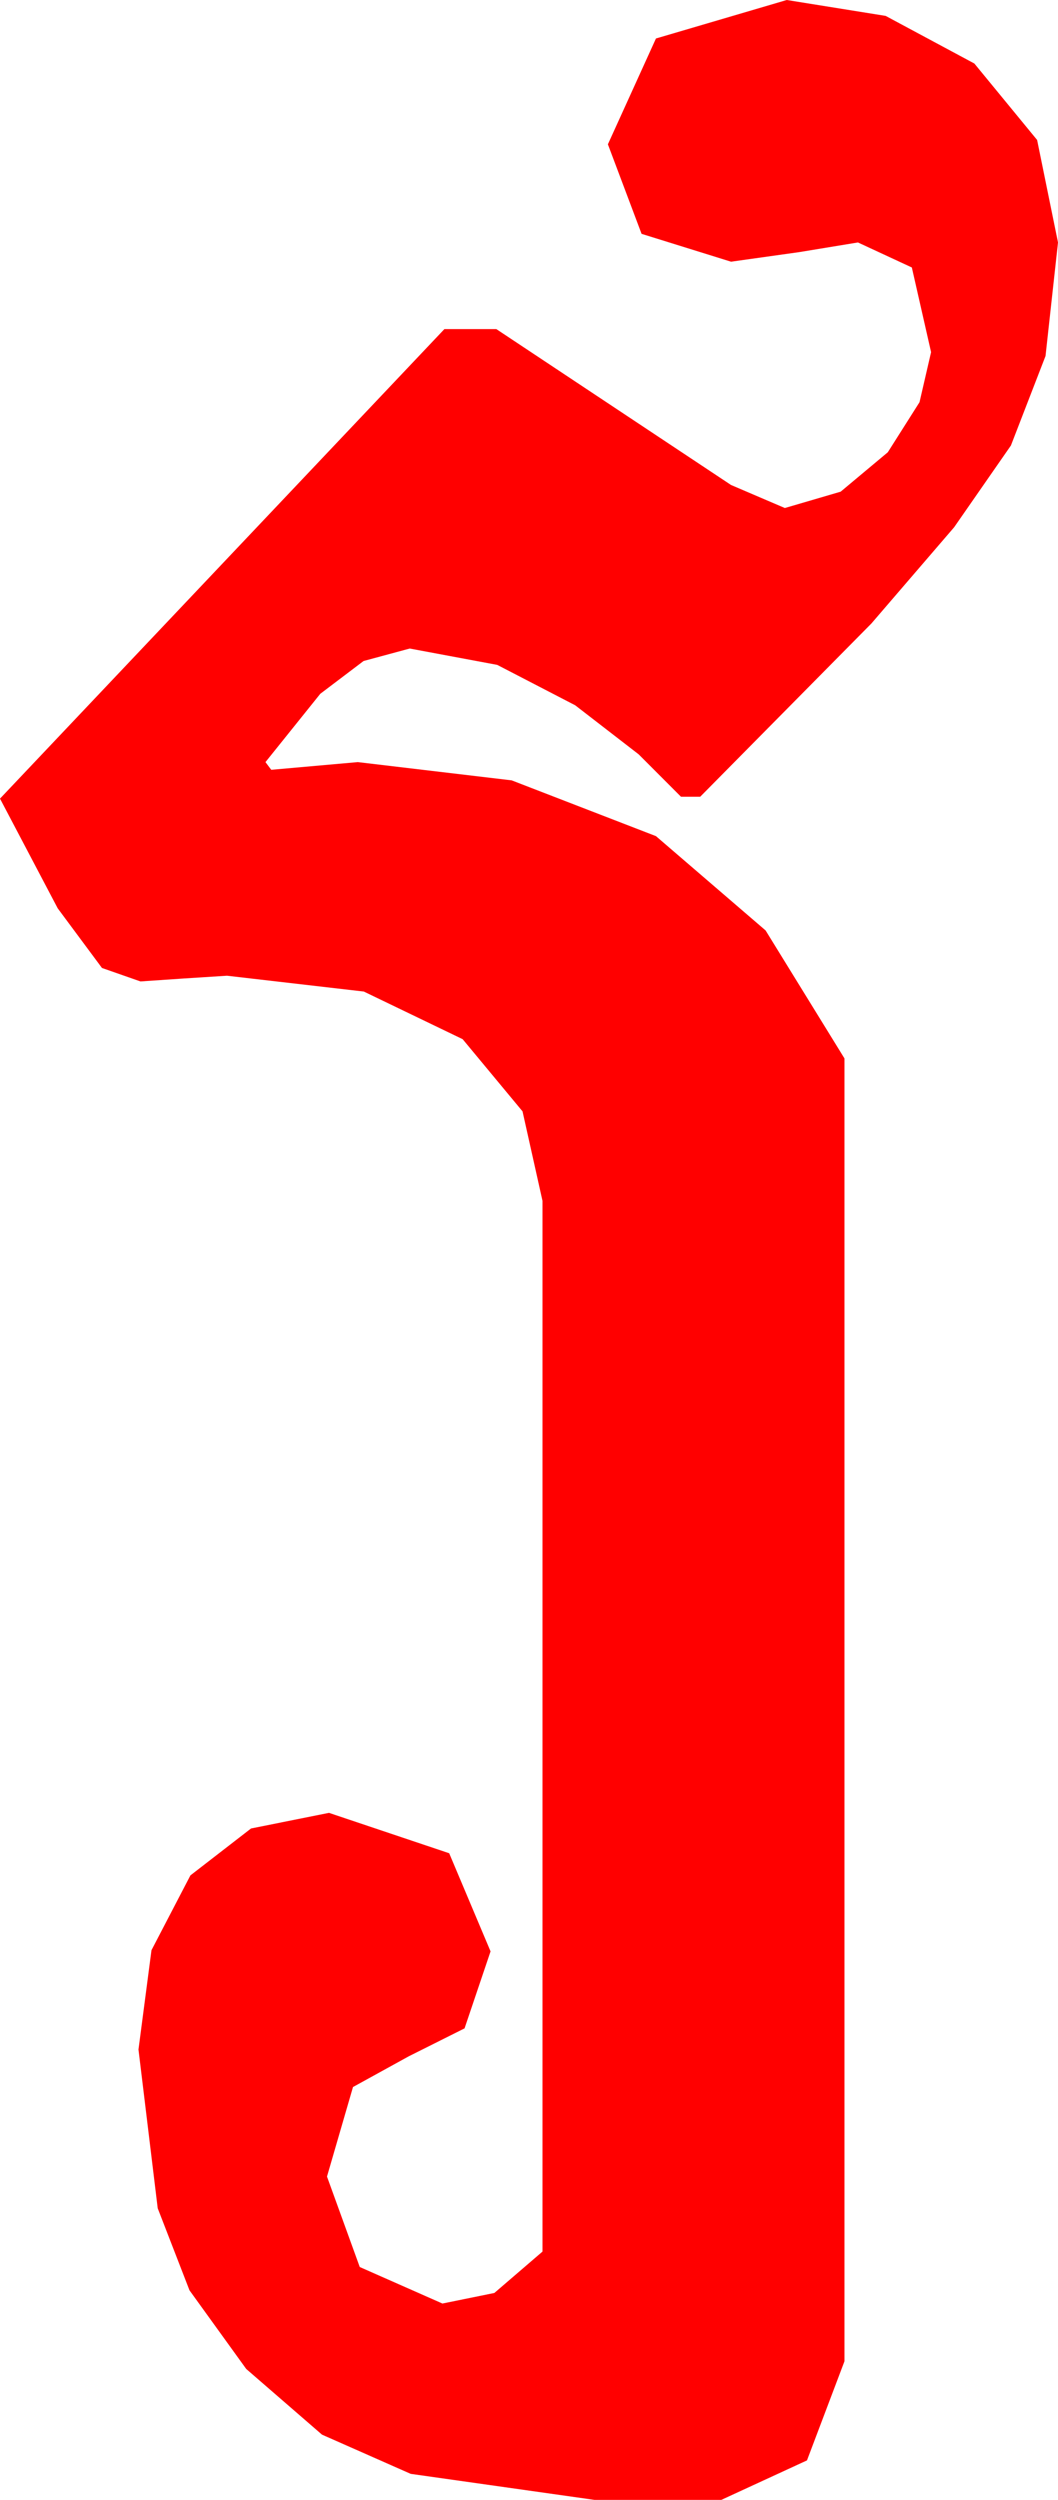 <?xml version="1.0" encoding="utf-8"?>
<!DOCTYPE svg PUBLIC "-//W3C//DTD SVG 1.1//EN" "http://www.w3.org/Graphics/SVG/1.1/DTD/svg11.dtd">
<svg width="16.113" height="38.057" xmlns="http://www.w3.org/2000/svg" xmlns:xlink="http://www.w3.org/1999/xlink" xmlns:xml="http://www.w3.org/XML/1998/namespace" version="1.1">
  <g>
    <g>
      <path style="fill:#FF0000;fill-opacity:1" d="M11.982,0L13.488,0.242 14.839,0.967 15.795,2.131 16.113,3.691 15.923,5.42 15.396,6.782 14.531,8.027 13.271,9.492 10.664,12.129 10.371,12.129 9.727,11.484 8.76,10.737 7.573,10.122 6.24,9.873 5.537,10.063 4.878,10.562 4.043,11.602 4.131,11.719 5.449,11.602 7.793,11.88 9.99,12.729 11.66,14.165 12.861,16.113 12.861,35.947 12.29,37.456 10.986,38.057 9.053,38.057 6.255,37.661 4.904,37.064 3.75,36.064 2.886,34.867 2.402,33.618 2.109,31.201 2.307,29.689 2.9,28.55 3.823,27.836 5.01,27.598 6.841,28.213 7.471,29.707 7.075,30.879 6.226,31.304 5.376,31.772 4.98,33.135 5.479,34.512 6.738,35.068 7.529,34.907 8.262,34.277 8.262,18.281 7.958,16.919 7.046,15.82 5.541,15.095 3.457,14.854 2.783,14.897 2.139,14.941 1.553,14.736 0.879,13.828 0,12.158 6.768,5.01 7.559,5.01 11.133,7.383 11.953,7.734 12.803,7.485 13.521,6.885 14.004,6.123 14.18,5.361 13.887,4.072 13.066,3.691 12.173,3.838 11.133,3.984 9.771,3.56 9.258,2.197 9.99,0.586 11.982,0z" />
    </g>
  </g>
</svg>